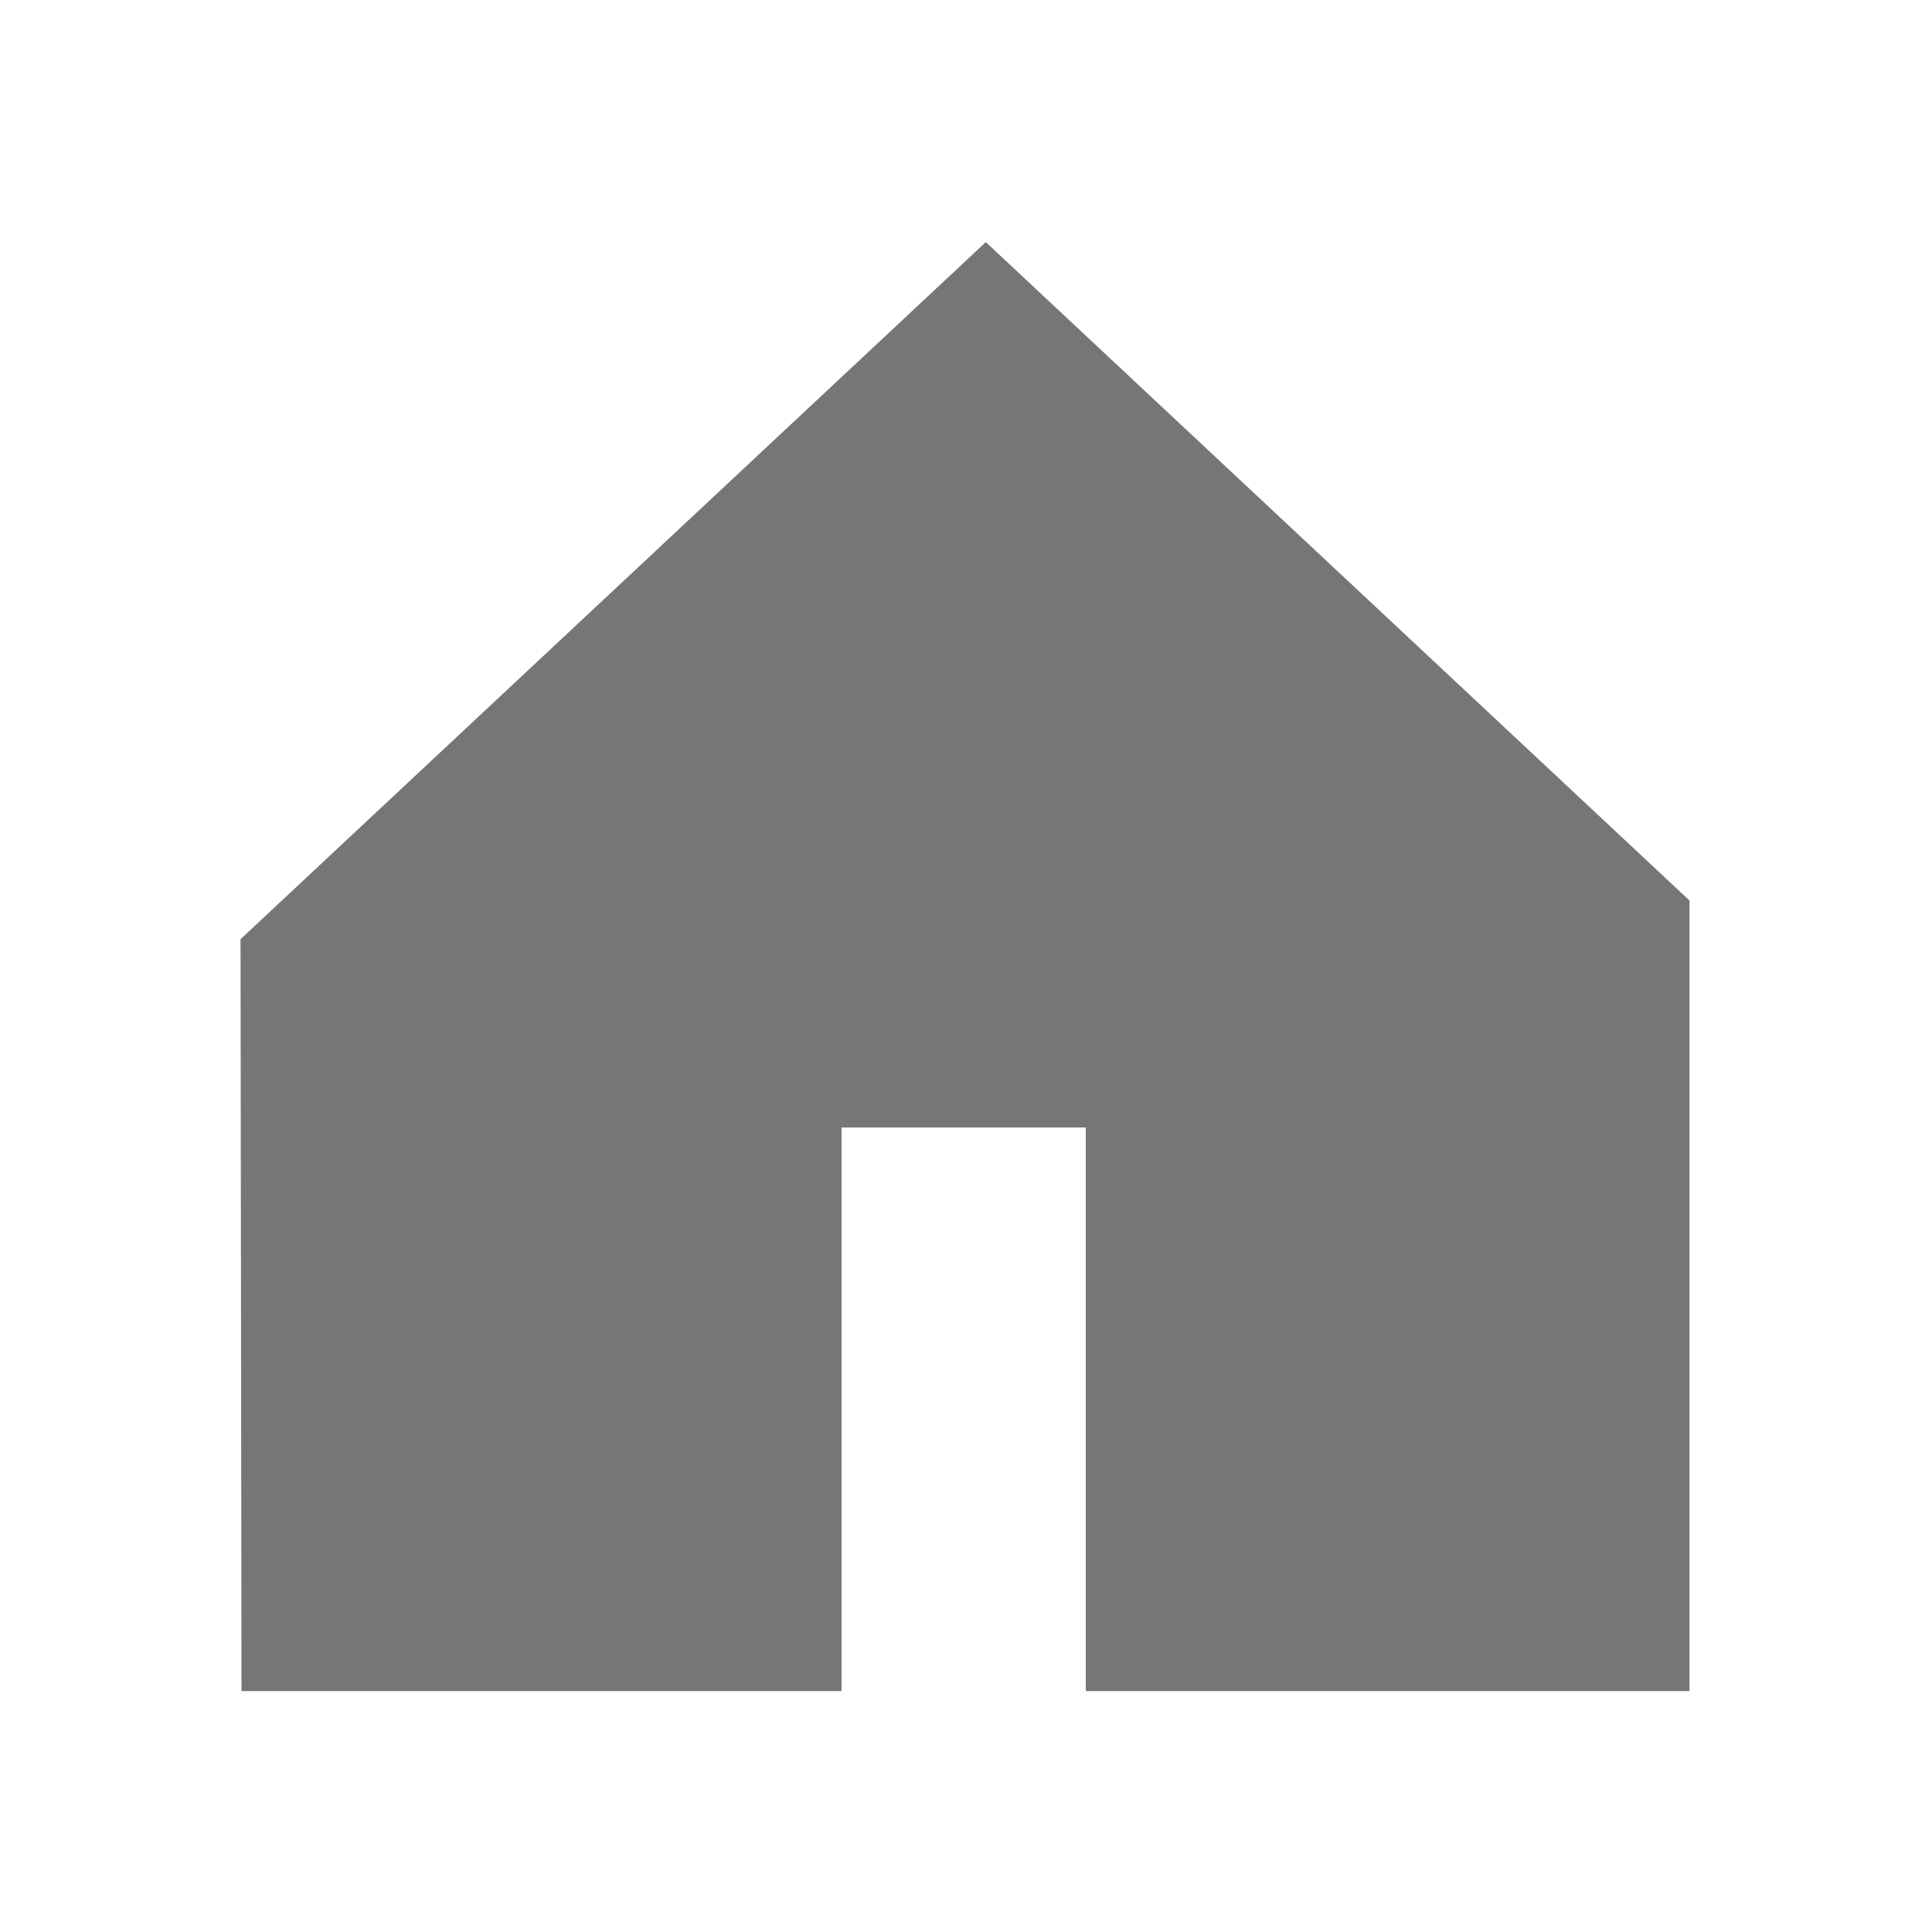 <svg xmlns="http://www.w3.org/2000/svg" width="16" height="16" viewBox="0 0 16 16">
    <path style="fill:none" d="M0 0h16v16H0z"/>
    <path data-name="패스 35005" d="M-4820.969-19589.8h4.969v-4.668h2.023v4.668h5v-6.547l-5.828-5.453-6.172 5.773z" transform="translate(4822.969 19603.805)" style="fill:#767676"/>
</svg>
